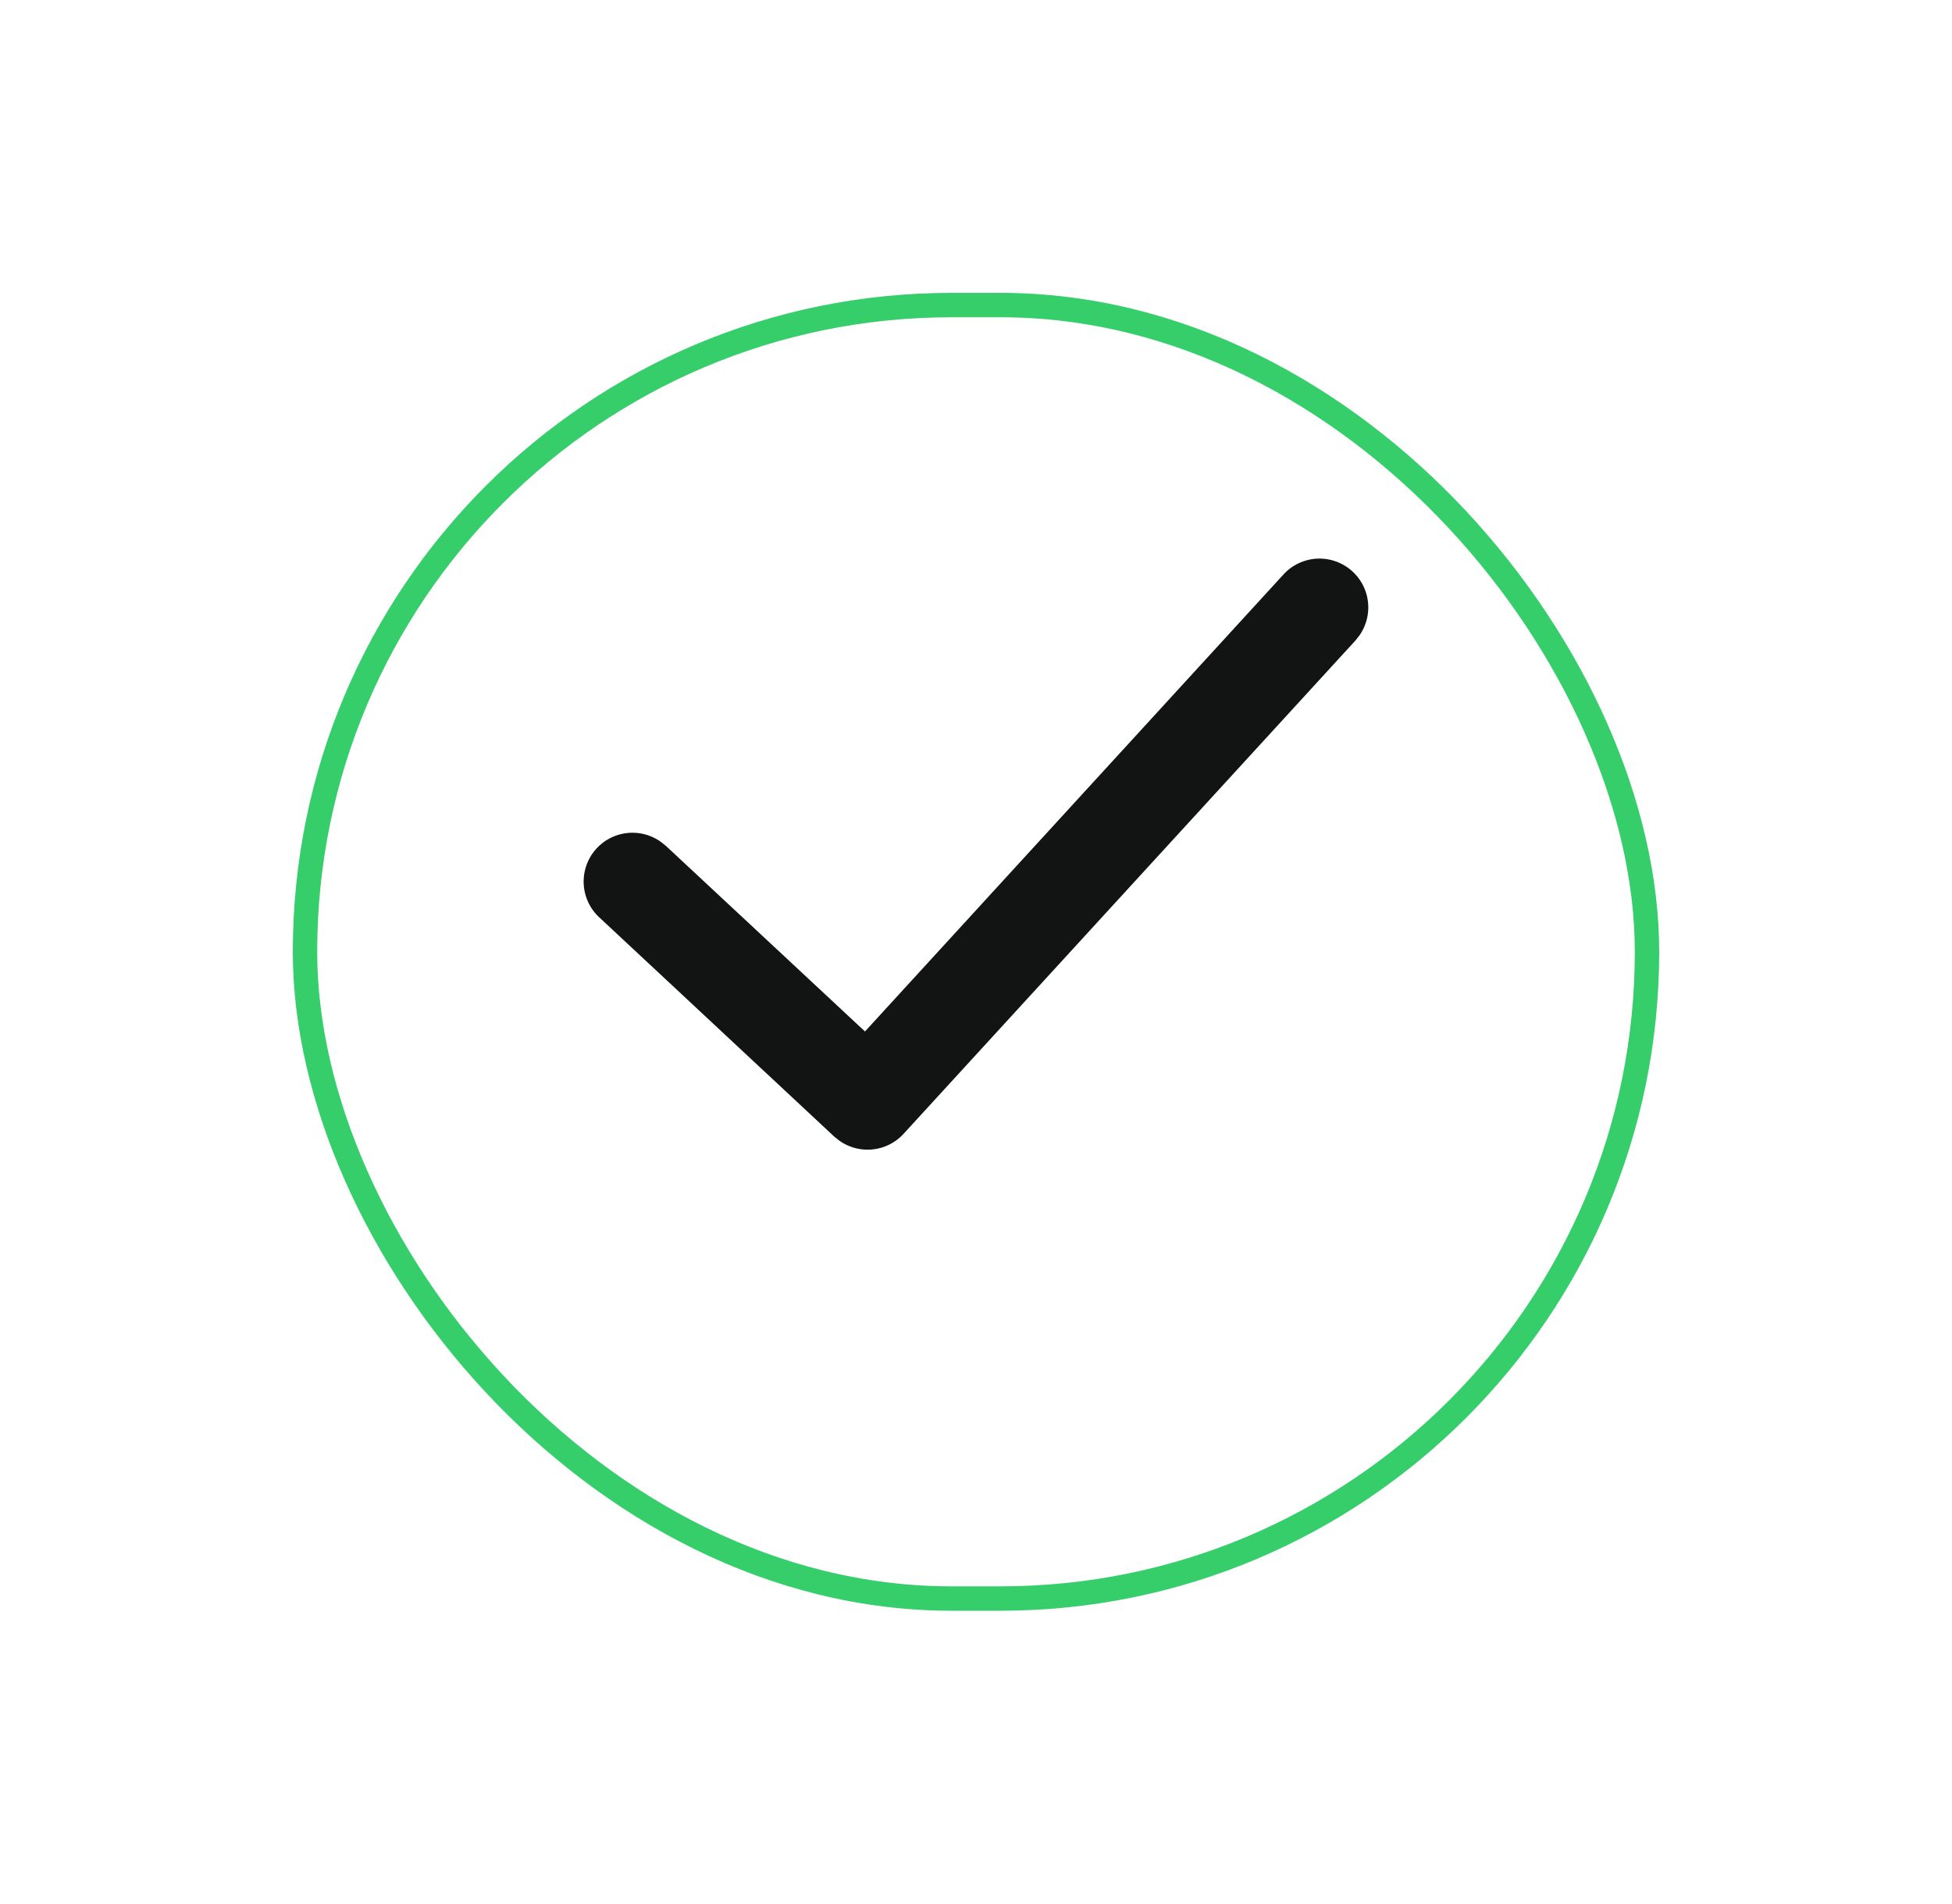 <svg xmlns="http://www.w3.org/2000/svg" xmlns:xlink="http://www.w3.org/1999/xlink" width="40" height="39" viewBox="0 0 40 39">
  <defs>
    <filter id="Rectangle" x="0" y="0" width="40" height="39" filterUnits="userSpaceOnUse">
      <feOffset dy="2" input="SourceAlpha"/>
      <feGaussianBlur stdDeviation="2" result="blur"/>
      <feFlood flood-color="#5ecb75" flood-opacity="0.18"/>
      <feComposite operator="in" in2="blur"/>
      <feComposite in="SourceGraphic"/>
    </filter>
  </defs>
  <g id="Icon" transform="translate(6.5 4.5)">
    <g id="Interaction_Check_Icon_Marked_" data-name="Interaction/Check Icon[Marked]">
      <g transform="matrix(1, 0, 0, 1, -6.5, -4.5)" filter="url(#Rectangle)">
        <g id="Rectangle-2" data-name="Rectangle" transform="translate(6.5 4.5)" fill="#fff" stroke="#36ce6b" stroke-miterlimit="10" stroke-width="0.5">
          <rect width="27" height="26" rx="13" stroke="none"/>
          <rect x="-0.25" y="-0.25" width="27.5" height="26.5" rx="13.25" fill="none"/>
        </g>
      </g>
      <path id="Check" d="M14.337.325a1,1,0,0,1,1.554,1.253l-.079.1L6.553,11.784a1,1,0,0,1-1.322.136l-.1-.08L.318,7.35A1,1,0,0,1,1.585,5.807l.1.08,4.077,3.8Z" transform="translate(5.463 6.945)" fill="#121414"/>
    </g>
  </g>
</svg>
